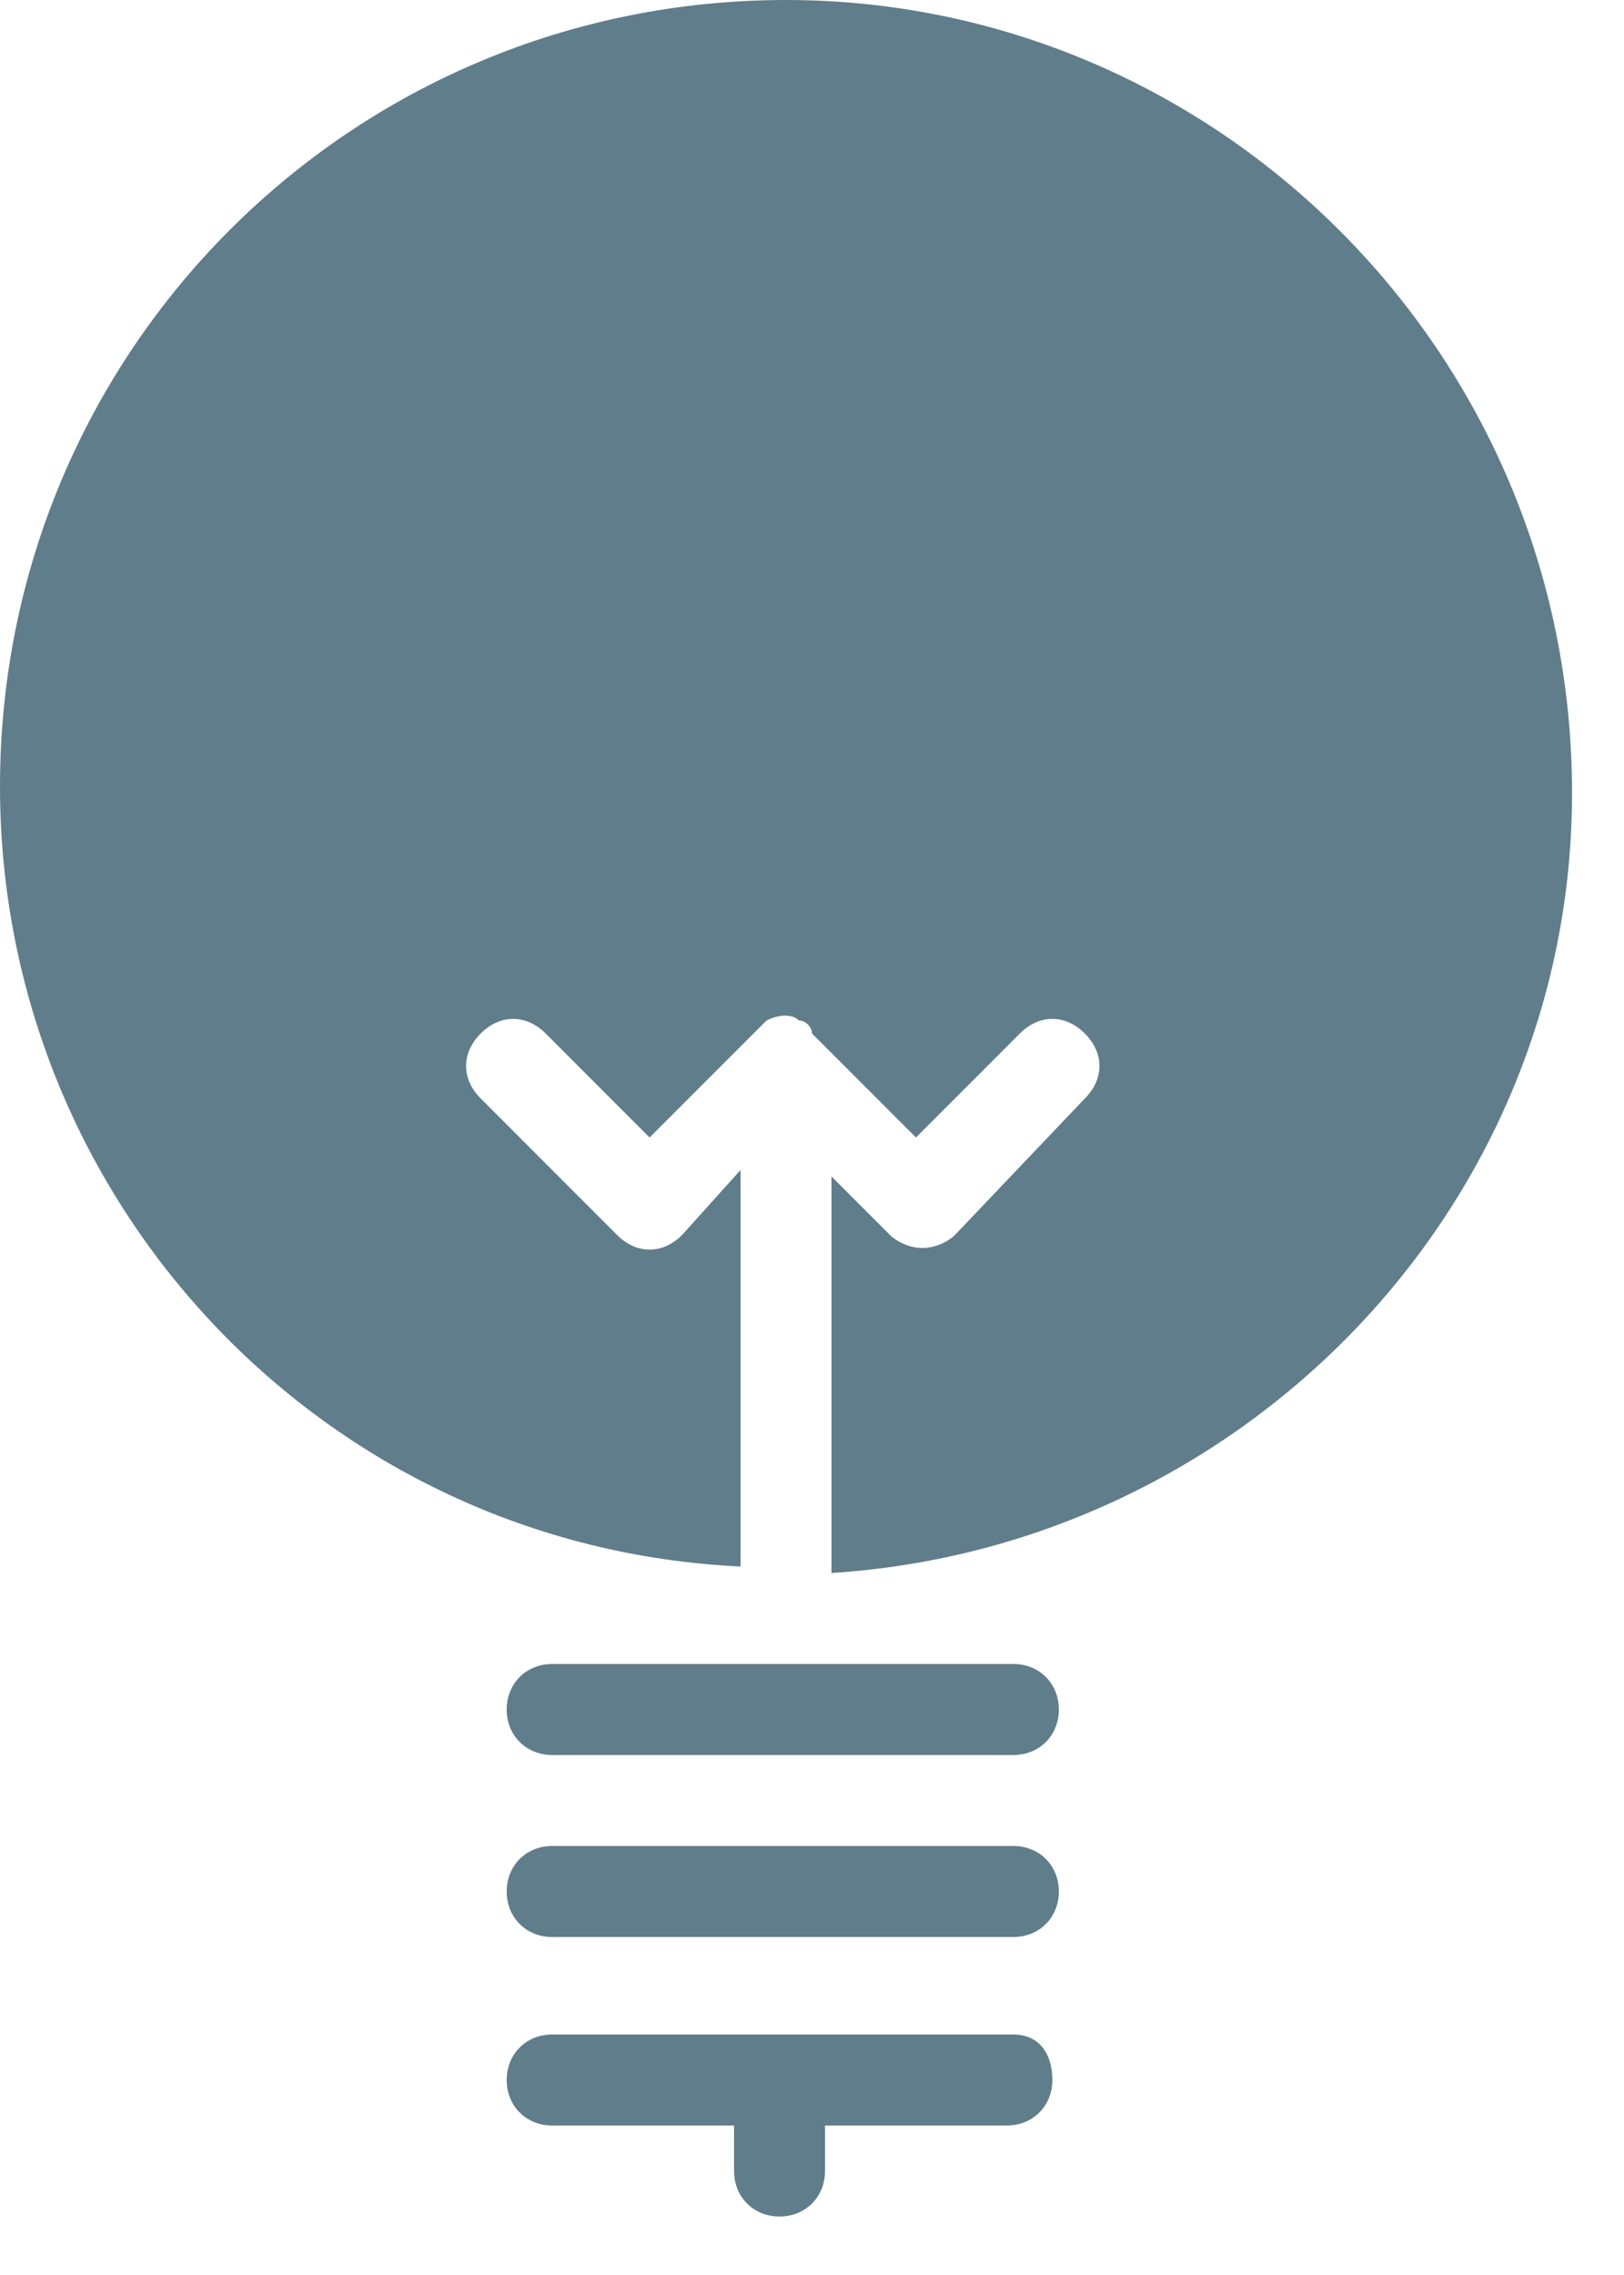<?xml version="1.0" encoding="utf-8"?>
<!-- Generator: Adobe Illustrator 22.0.0, SVG Export Plug-In . SVG Version: 6.00 Build 0)  -->
<!DOCTYPE svg PUBLIC "-//W3C//DTD SVG 1.1//EN" "http://www.w3.org/Graphics/SVG/1.1/DTD/svg11.dtd">
<svg version="1.1" id="Calque_1" xmlns="http://www.w3.org/2000/svg" xmlns:xlink="http://www.w3.org/1999/xlink" x="0px" y="0px"
	 viewBox="0 0 25 35" style="enable-background:new 0 0 25 35;" xml:space="preserve">
<style type="text/css">
	.st0{fill:#607D8B;}
</style>
<title>lightbulb-3</title>
<desc>Created with Sketch.</desc>
<g id="_x30_6-_x2F_-QUESTION">
	<g id="V2-IMG_DARK_GRADIENT" transform="translate(-708, -835)">
		<g id="lightbulb-3" transform="translate(708, 835)">
			<g id="Filled_Icons">
				<g id="Group">
					<path id="Shape" class="st0" d="M12.1,0C5.4,0,0,5.4,0,12.1c0,6.4,5,11.7,11.4,12v-6.1L10.5,19c-0.3,0.3-0.7,0.3-1,0l-2.1-2.1
						c-0.3-0.3-0.3-0.7,0-1c0.3-0.3,0.7-0.3,1,0l1.6,1.6l1.6-1.6c0.1-0.1,0.1-0.1,0.2-0.2c0.2-0.1,0.4-0.1,0.5,0
						c0.1,0,0.2,0.1,0.2,0.2l1.6,1.6l1.6-1.6c0.3-0.3,0.7-0.3,1,0c0.3,0.3,0.3,0.7,0,1L14.7,19c-0.1,0.1-0.3,0.2-0.5,0.2
						c-0.2,0-0.4-0.1-0.5-0.2l-0.9-0.9v6.1c6.3-0.4,11.4-5.6,11.4-12C24.2,5.4,18.7,0,12.1,0z"/>
					<path id="Shape_1_" class="st0" d="M15.6,25.6H8.5c-0.4,0-0.7,0.3-0.7,0.7S8.1,27,8.5,27h7.1c0.4,0,0.7-0.3,0.7-0.7
						S16,25.6,15.6,25.6z"/>
					<path id="Shape_2_" class="st0" d="M15.6,28.4H8.5c-0.4,0-0.7,0.3-0.7,0.7s0.3,0.7,0.7,0.7h7.1c0.4,0,0.7-0.3,0.7-0.7
						S16,28.4,15.6,28.4z"/>
					<path id="Shape_3_" class="st0" d="M15.6,31.3H8.5c-0.4,0-0.7,0.3-0.7,0.7s0.3,0.7,0.7,0.7h2.8v0.7c0,0.4,0.3,0.7,0.7,0.7
						c0.4,0,0.7-0.3,0.7-0.7v-0.7h2.8c0.4,0,0.7-0.3,0.7-0.7S16,31.3,15.6,31.3z"/>
				</g>
			</g>
		</g>
	</g>
</g>
</svg>

